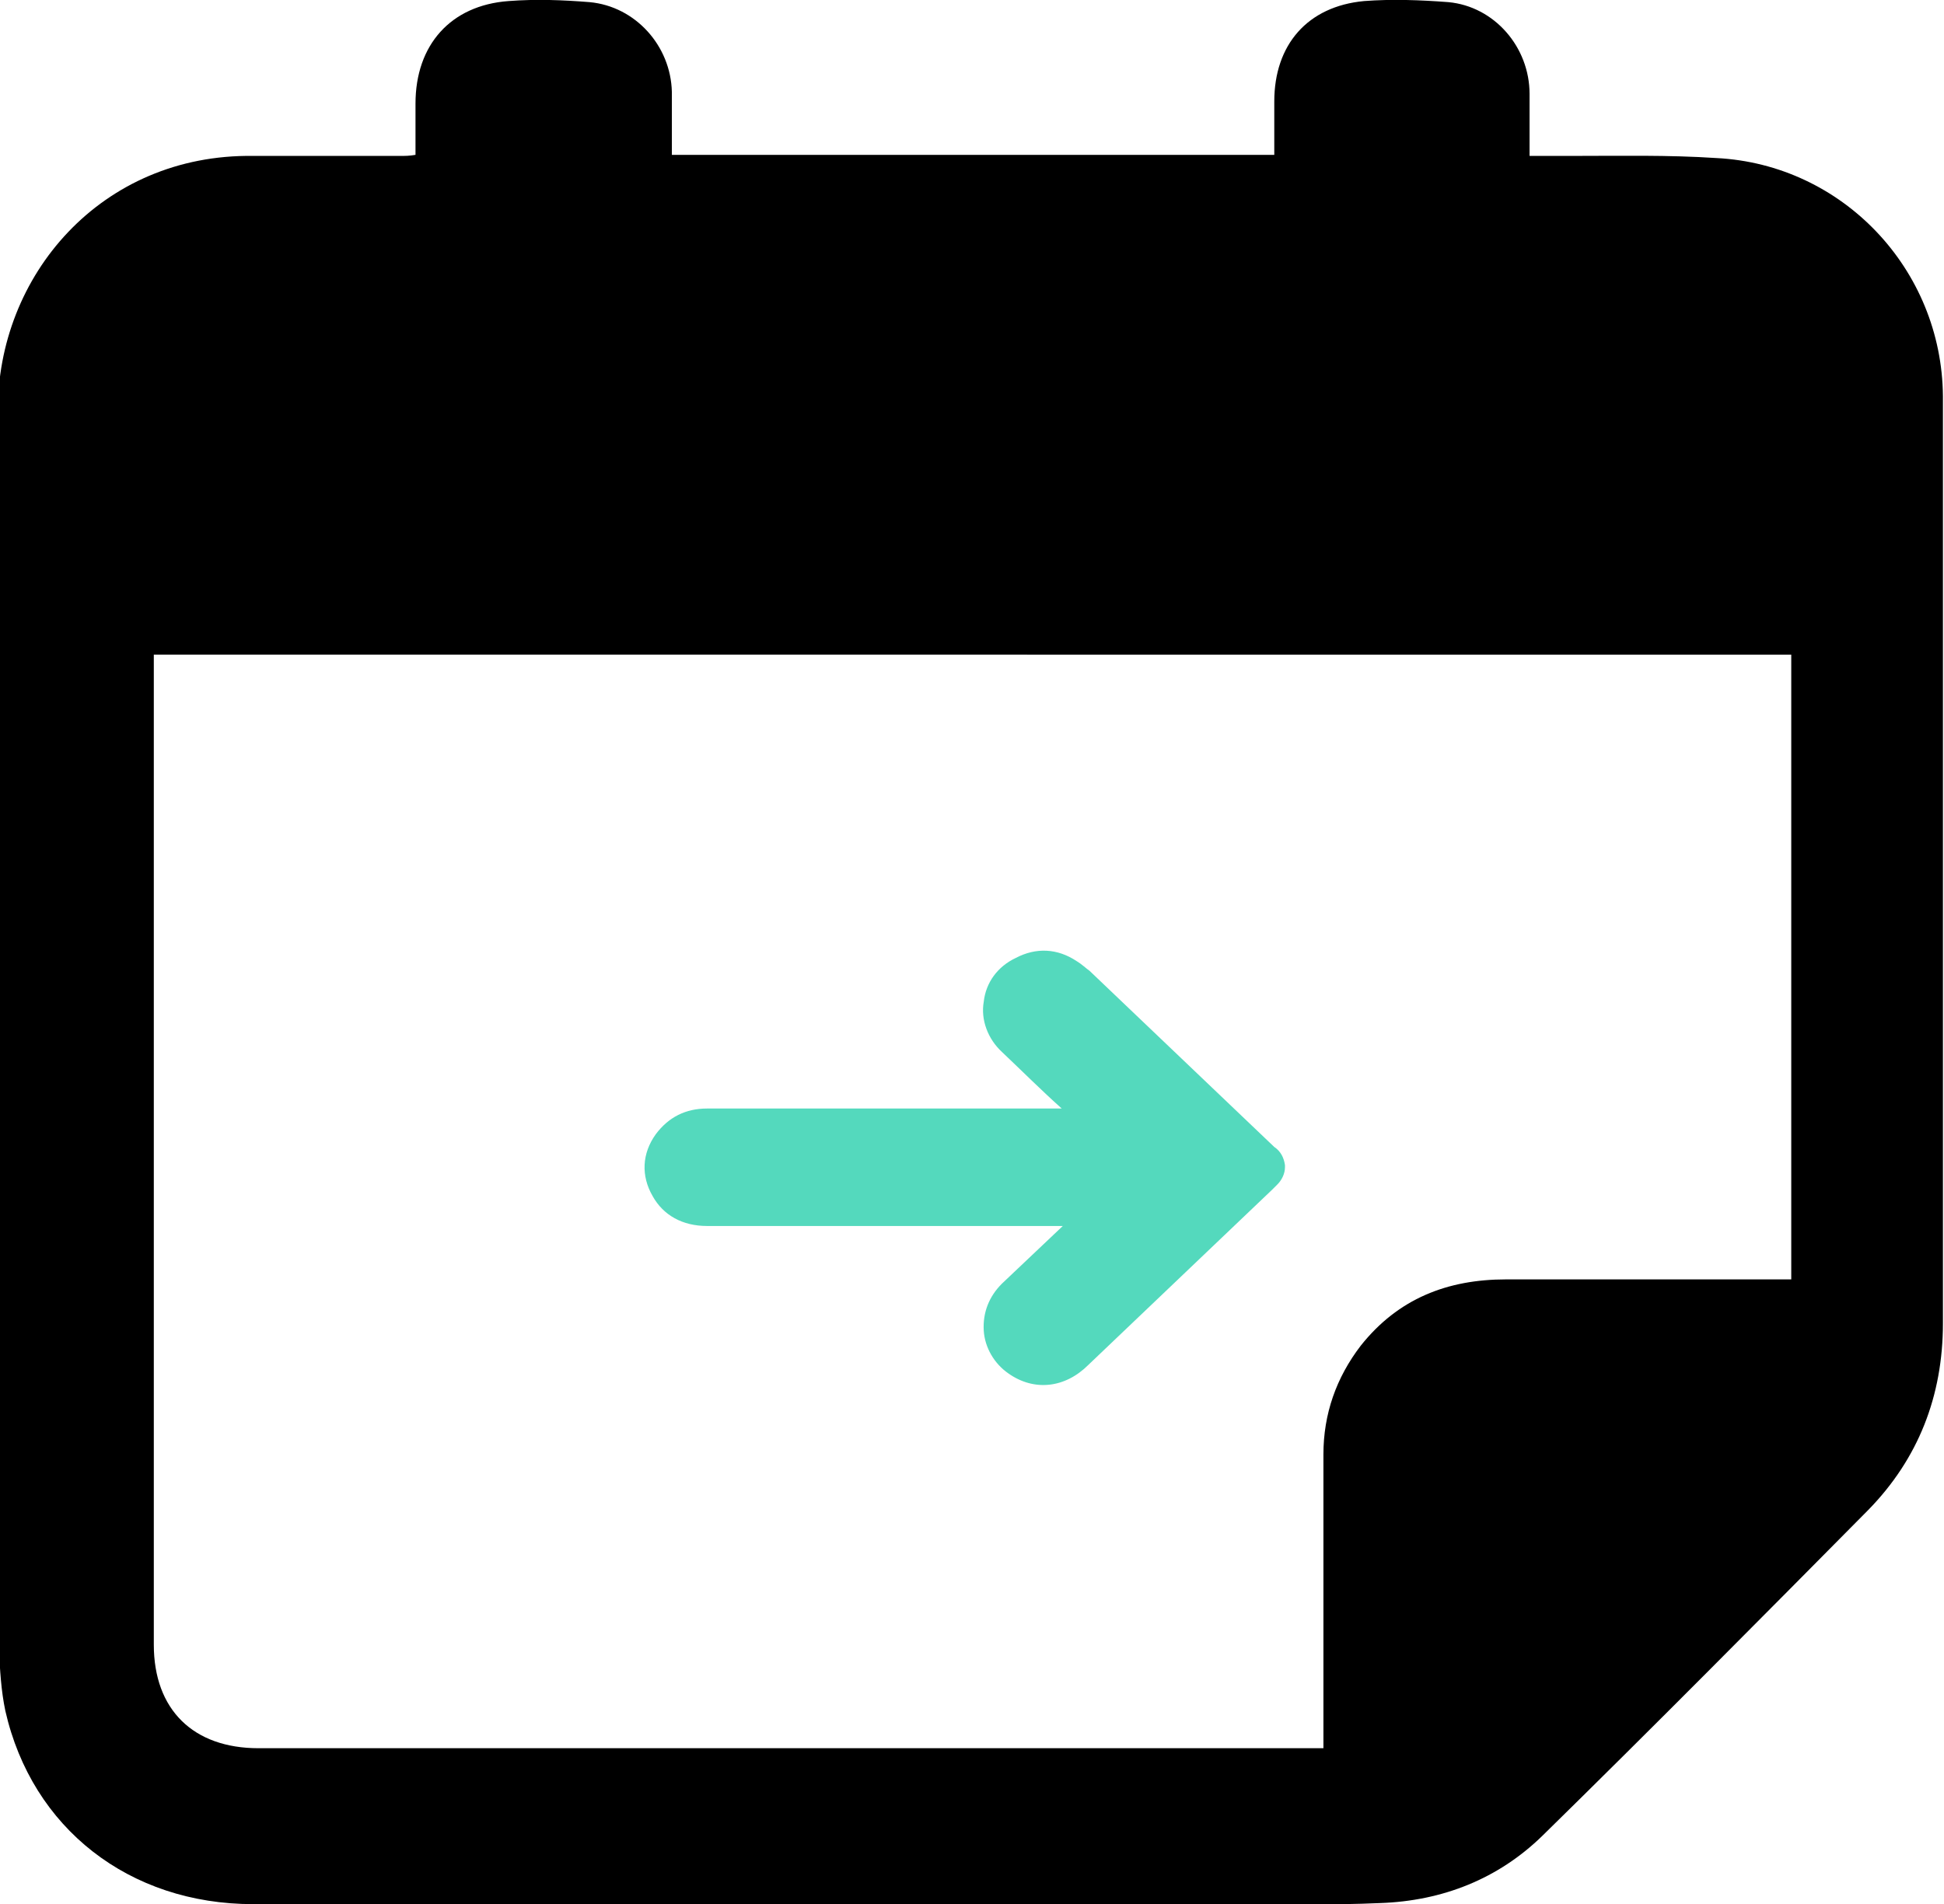 <?xml version="1.0" encoding="utf-8"?>
<!-- Generator: Adobe Illustrator 24.1.2, SVG Export Plug-In . SVG Version: 6.00 Build 0)  -->
<svg version="1.1" id="Layer_1" xmlns="http://www.w3.org/2000/svg" xmlns:xlink="http://www.w3.org/1999/xlink" x="0px" y="0px"
	 viewBox="0 0 18.2 17.83" style="enable-background:new 0 0 18.2 17.83;" xml:space="preserve">
<style type="text/css">
	.st0{fill:#54D9BD;}
</style>
<g>
	<path d="M3.89,1.45c0-0.17,0-0.33,0-0.48c0-0.55,0.33-0.92,0.87-0.96C5.02-0.01,5.27,0,5.52,0.02c0.43,0.04,0.76,0.41,0.77,0.84
		c0,0.19,0,0.39,0,0.59c1.88,0,3.75,0,5.64,0c0-0.17,0-0.34,0-0.5c0-0.53,0.31-0.89,0.84-0.94C13.03-0.01,13.3,0,13.56,0.02
		c0.43,0.04,0.76,0.42,0.76,0.86c0,0.19,0,0.37,0,0.58c0.14,0,0.26,0,0.38,0c0.46,0,0.92-0.01,1.37,0.02
		c1.18,0.06,2.11,1.04,2.12,2.23c0,1.14,0,2.28,0,3.42c0,1.75,0,3.51,0,5.26c0,0.68-0.23,1.27-0.7,1.75
		c-1.01,1.02-2.02,2.04-3.05,3.05c-0.41,0.4-0.93,0.61-1.52,0.63c-0.45,0.02-0.9,0.01-1.36,0.01c-3.06,0-6.13,0-9.19,0
		c-1.16,0-2.07-0.71-2.32-1.81c-0.04-0.19-0.05-0.38-0.06-0.58c0-3.86,0.01-7.72-0.01-11.58c-0.01-1.28,0.97-2.42,2.39-2.4
		c0.46,0,0.92,0,1.37,0C3.8,1.46,3.83,1.46,3.89,1.45z M1.44,6.13c0,0.09,0,0.16,0,0.23c0,3.01,0,6.03,0,9.04
		c0,0.61,0.37,0.97,0.98,0.97c3.26,0,6.52,0,9.79,0c0.06,0,0.11,0,0.18,0c0-0.08,0-0.14,0-0.2c0-0.85,0-1.7,0-2.55
		c0-0.38,0.12-0.72,0.35-1.02c0.35-0.44,0.81-0.62,1.36-0.62c0.83,0,1.67,0,2.5,0c0.06,0,0.11,0,0.17,0c0-1.97,0-3.91,0-5.85
		C11.66,6.13,6.56,6.13,1.44,6.13z"/>
	<path class="st0" d="M9.51,8.97C9.34,9.05,9.23,9.2,9.21,9.38C9.18,9.55,9.25,9.73,9.38,9.85c0.19,0.18,0.37,0.36,0.56,0.53h-0.4
		c-1.01,0-1.66,0-2.92,0c-0.2,0-0.36,0.08-0.48,0.24C6.01,10.8,6,11.01,6.11,11.2c0.1,0.18,0.28,0.28,0.51,0.28
		c1.27,0,1.92,0,2.93,0h0.4c-0.19,0.18-0.38,0.36-0.57,0.54c-0.12,0.12-0.18,0.27-0.17,0.44c0.01,0.16,0.1,0.31,0.23,0.4
		c0.24,0.17,0.53,0.14,0.75-0.08l1.72-1.64c0.01-0.01,0.02-0.02,0.03-0.03l0.02-0.02c0.04-0.04,0.07-0.1,0.07-0.16
		c0-0.01,0-0.01,0-0.02c-0.01-0.07-0.04-0.13-0.1-0.17L10.2,9.09C10.17,9.07,10.13,9.03,10.08,9C9.9,8.88,9.7,8.87,9.51,8.97z"/>
</g>
</svg>
